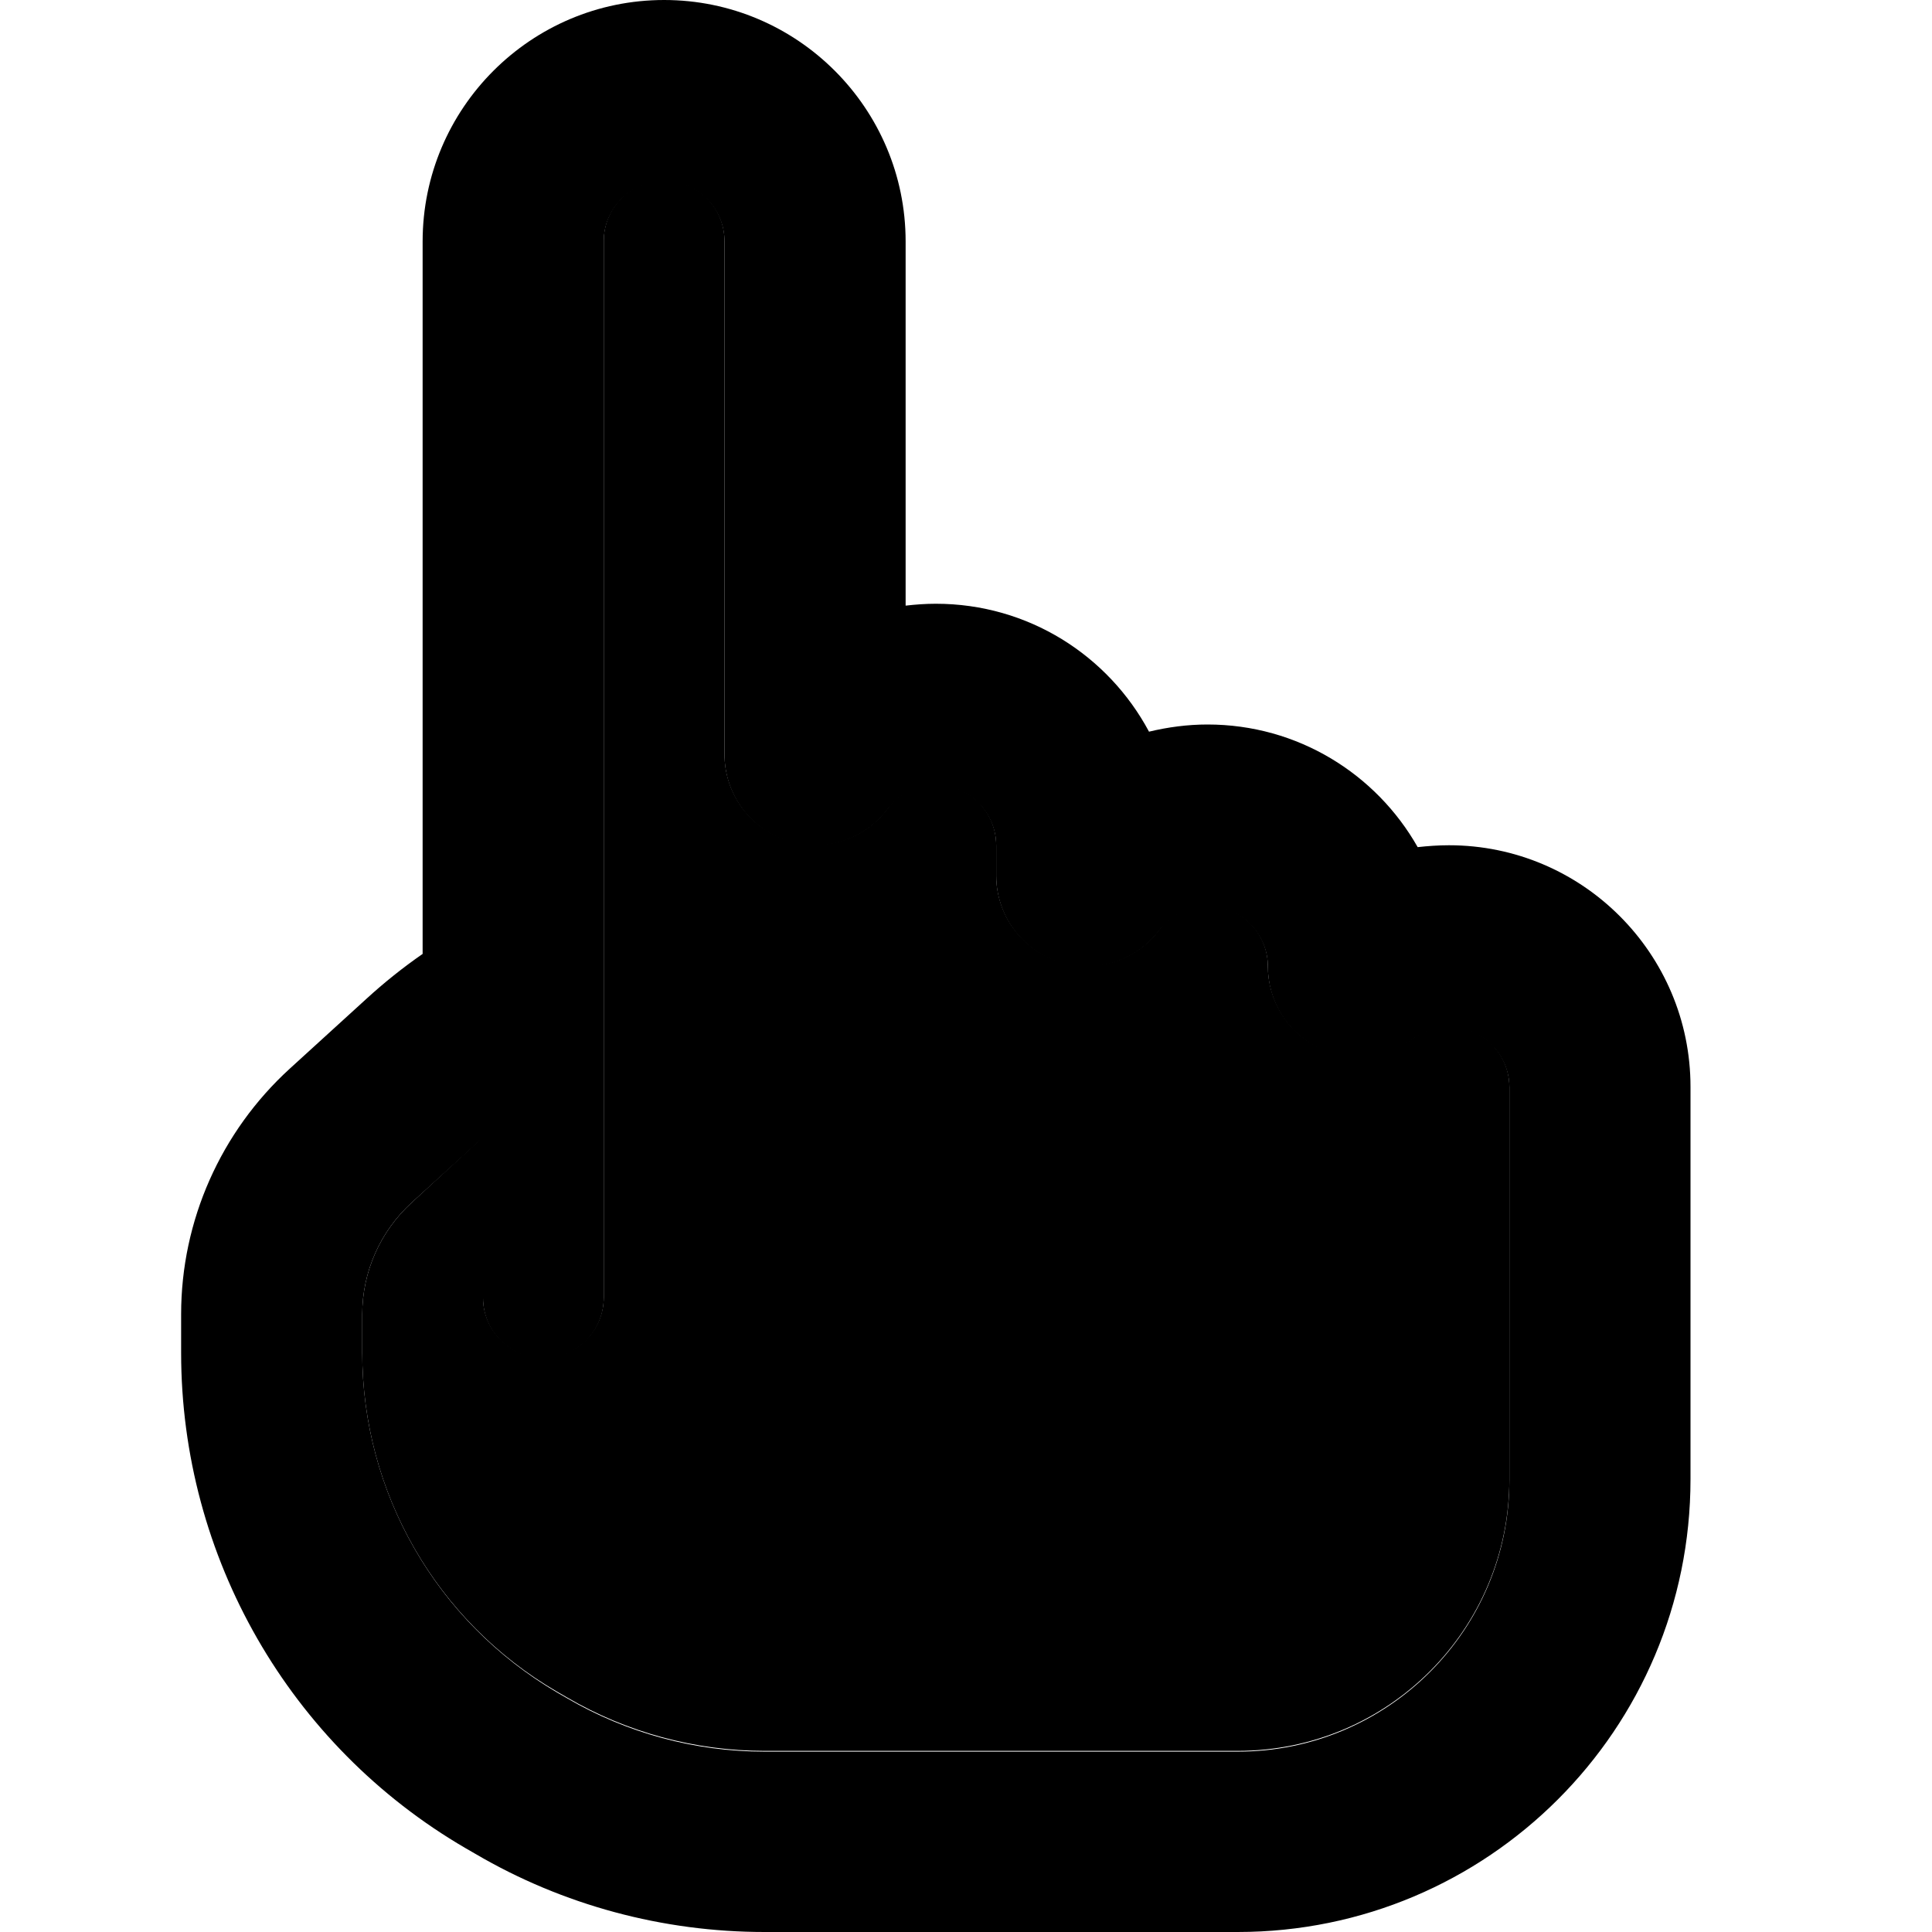 <svg xmlns="http://www.w3.org/2000/svg" width="24" height="24" viewBox="0 0 448 512"><path class="pr-icon-duotone-secondary" d="M64 348.3l0 10.2c0 37 19.6 71.2 51.6 89.8l2.6 1.5c15.9 9.3 34 14.2 52.4 14.2L296 464c39.8 0 72-32.2 72-72l0-8 0-96c0-8.8-7.2-16-16-16c-3.6 0-6.9 1.2-9.6 3.2c-7.3 5.5-17 6.3-25.1 2.3s-13.3-12.4-13.3-21.5c0-8.8-7.2-16-16-16c-5.2 0-9.9 2.5-12.8 6.4c-6.2 8.3-17 11.6-26.8 8.3s-16.4-12.4-16.4-22.8l0-8c0-8.8-7.2-16-16-16c-5.2 0-9.9 2.5-12.8 6.4c-6.2 8.3-17 11.6-26.8 8.3s-16.4-12.4-16.4-22.8l0-136c0-8.8-7.2-16-16-16s-16 7.2-16 16l0 200 0 2 0 78c0 8.8-7.2 16-16 16s-16-7.2-16-16l0-42.5L77.1 318.7C68.8 326.3 64 337 64 348.3z"/><path class="pr-icon-duotone-primary" d="M144 0C108.7 0 80 28.7 80 64l0 188.8c-5.2 3.6-10.2 7.6-14.9 11.9L44.8 283.2C26.5 299.9 16 323.5 16 348.3l0 10.2c0 54.1 28.7 104.1 75.4 131.3l2.6 1.5c23.2 13.6 49.7 20.7 76.6 20.7L296 512c66.3 0 120-53.7 120-120l0-8 0-96c0-35.3-28.7-64-64-64c-2.8 0-5.6 .2-8.3 .5c-11-19.4-31.8-32.5-55.7-32.5c-5.3 0-10.5 .7-15.5 1.9c-10.8-20.2-32-33.9-56.5-33.9c-2.7 0-5.4 .2-8 .5L208 64c0-35.3-28.7-64-64-64zM128 64c0-8.8 7.2-16 16-16s16 7.2 16 16l0 136c0 10.3 6.6 19.5 16.4 22.8s20.6-.1 26.8-8.3c3-3.9 7.6-6.4 12.8-6.4c8.8 0 16 7.2 16 16l0 8c0 10.3 6.6 19.5 16.4 22.8s20.6-.1 26.8-8.3c3-3.9 7.6-6.4 12.8-6.4c8.8 0 16 7.2 16 16c0 9.1 5.1 17.4 13.3 21.5s17.9 3.2 25.1-2.3c2.7-2 6-3.2 9.6-3.2c8.8 0 16 7.2 16 16l0 96 0 8c0 39.8-32.2 72-72 72l-125.4 0c-18.4 0-36.5-4.9-52.4-14.2l-11.7 20 11.7-20-2.6-1.5C83.6 429.7 64 395.5 64 358.5l0-10.2c0-11.3 4.8-22 13.1-29.6L96 301.5 96 344c0 8.8 7.2 16 16 16s16-7.2 16-16l0-78 0-2 0-200z"/></svg>